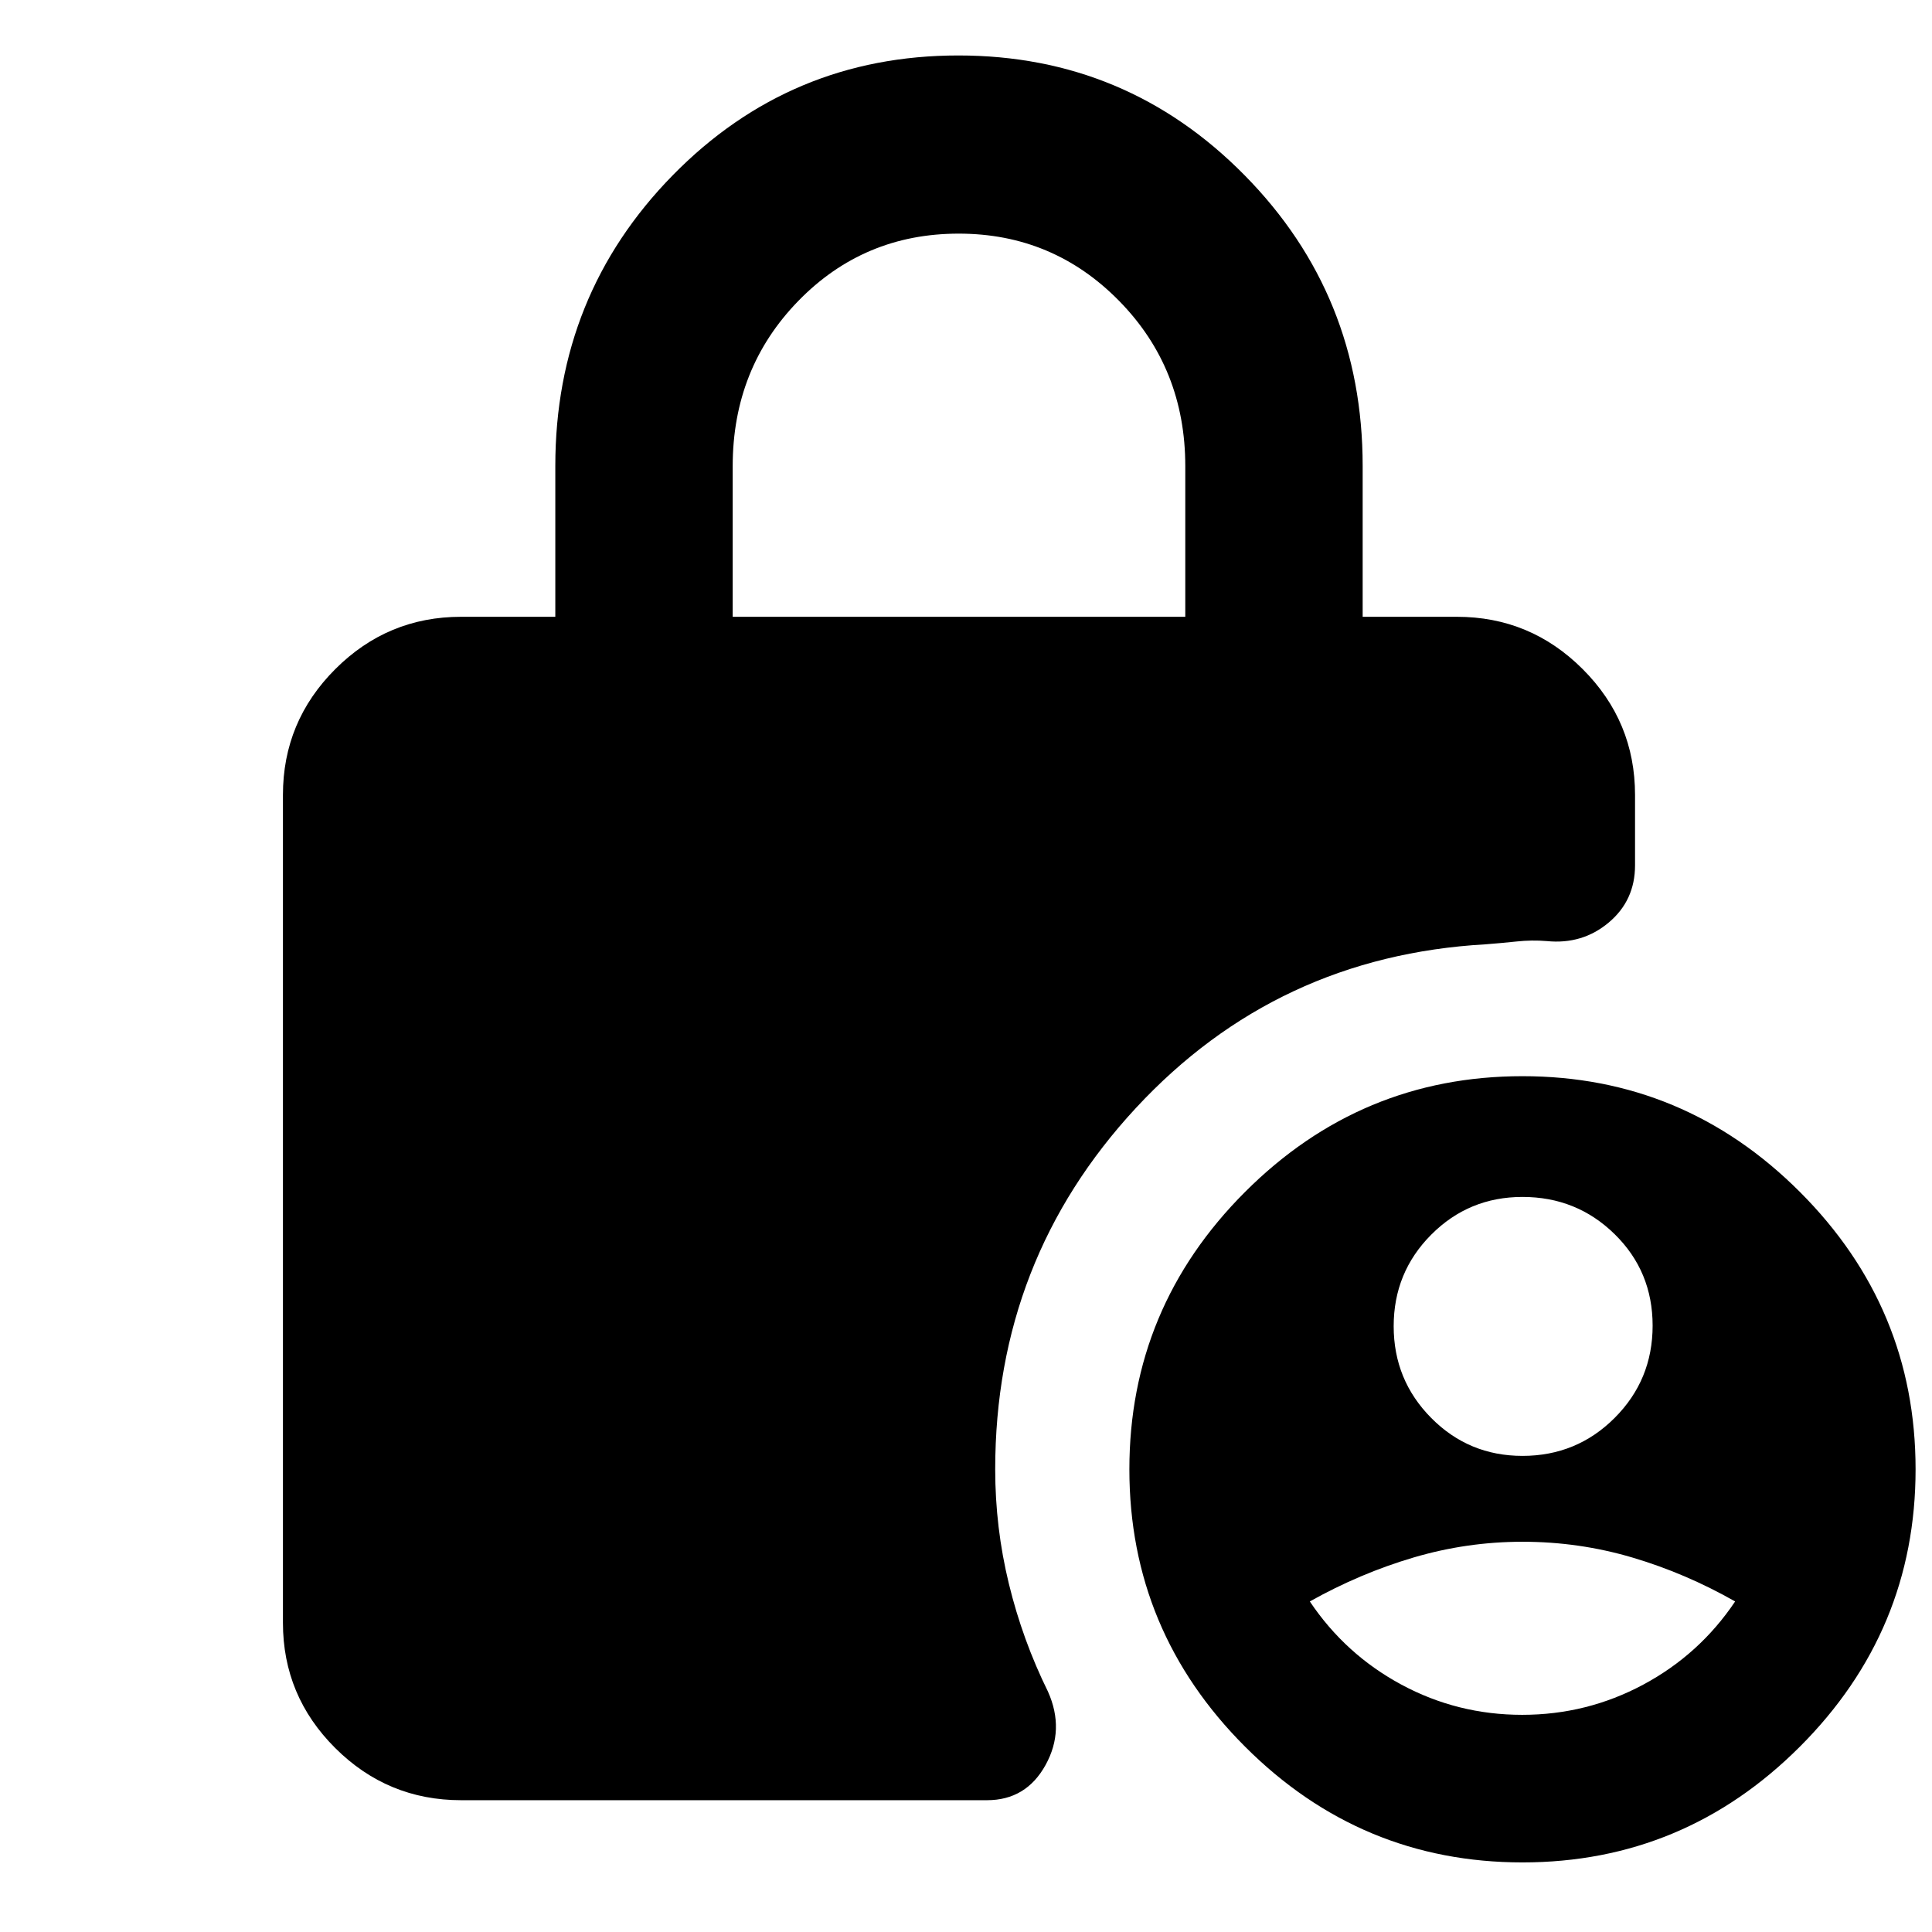 <svg xmlns="http://www.w3.org/2000/svg" height="40" viewBox="0 -960 960 960" width="40"><path d="M756.51-236.58q26.94 0 45.8-18.87 18.87-18.87 18.87-45.84 0-26.96-18.87-45.46-18.86-18.5-45.8-18.5-26.67 0-45.33 18.74-18.67 18.73-18.67 45.5 0 26.76 18.67 45.6 18.66 18.83 45.33 18.83Zm-.14 128.67q32.14 0 60.14-15t45.67-41.34q-24.63-14-51.09-21.83-26.45-7.83-54.58-7.83-27.62 0-54.15 7.83-26.52 7.83-51.52 21.83 17.67 26.34 45.53 41.34 27.85 15 60 15Zm-392.3-545.61h224.89v-74.83q0-48.61-32.83-82.09-32.83-33.47-79.73-33.47-47.18 0-79.75 33.47-32.58 33.48-32.58 82.09v74.83ZM229.12-65.49q-36.52 0-62.52-25.89-26.01-25.9-26.01-62.26V-565q0-36.52 26.01-62.52 26-26 62.52-26h46.81v-74.92q0-84.95 58.36-144.48 58.37-59.52 141.92-59.52 83.56 0 142.22 59.52 58.67 59.53 58.67 144.48v74.92h46.81q36.52 0 62.52 26 26.01 26 26.01 62.52v34.99q0 17.45-13.09 28.43-13.09 10.97-30.77 9.2-7.35-.62-15.11.21-7.76.82-15.24 1.39-103.79 5.87-173.76 81.28-69.96 75.41-69.96 179.59 0 28.99 6.8 56.91 6.79 27.93 19.43 53.57 8.46 18.94-1.2 36.44-9.67 17.5-29.09 17.5H229.12Zm527.39 30.91q-80.33 0-137.83-57.5-57.5-57.5-57.5-137.83 0-80.34 57.5-137.84t137.83-57.5q80.33 0 137.83 57.5 57.5 57.5 57.5 137.84 0 80.33-57.5 137.83-57.5 57.5-137.83 57.5Z"/></svg>